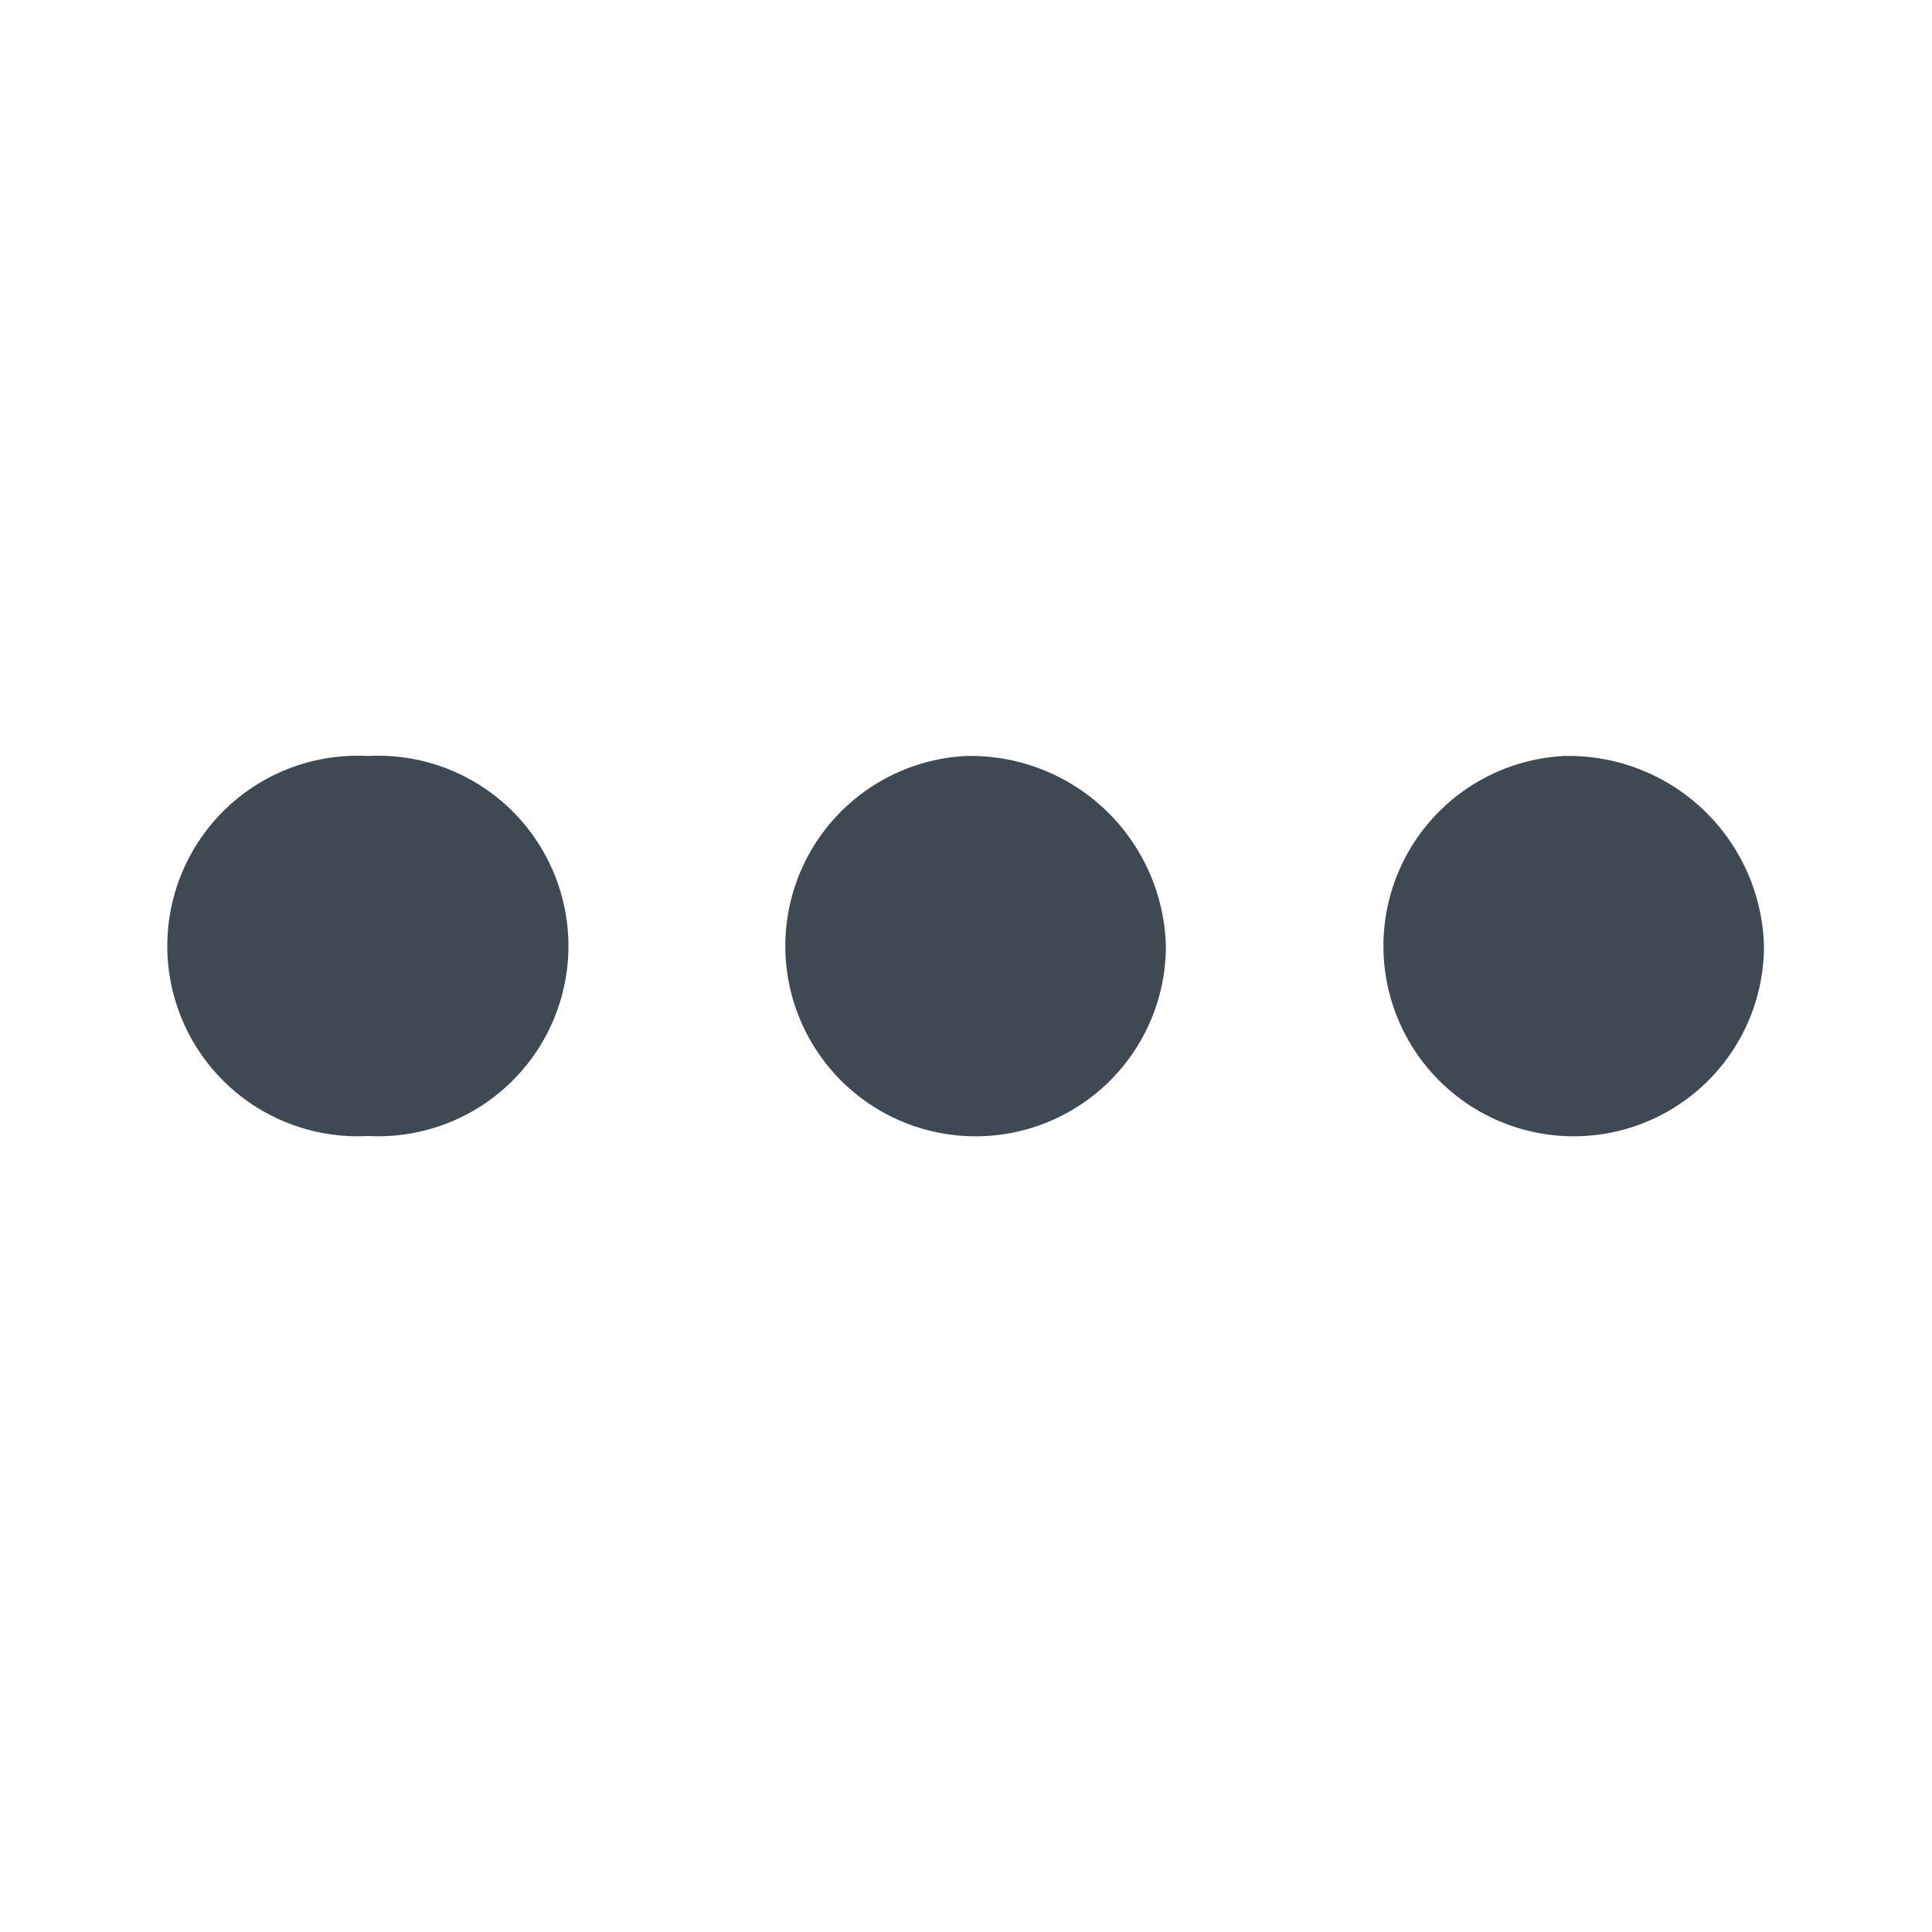<svg xmlns="http://www.w3.org/2000/svg" xmlns:xlink="http://www.w3.org/1999/xlink" width="66" height="66" viewBox="0 0 66 66">
  <defs>
    <clipPath id="clip-path">
      <rect id="Rectangle_3544" data-name="Rectangle 3544" width="66" height="66" transform="translate(-353 2138)" fill="#fff" stroke="#707070" stroke-width="1"/>
    </clipPath>
    <clipPath id="clip-ic_more_unselected">
      <rect width="66" height="66"/>
    </clipPath>
  </defs>
  <g id="ic_more_unselected" clip-path="url(#clip-ic_more_unselected)">
    <g id="Mask_Group_68" data-name="Mask Group 68" transform="translate(353 -2138)" clip-path="url(#clip-path)">
      <g id="XMLID_88_" transform="translate(-347.261 2163.826)">
        <path id="XMLID_89_" d="M6.828,80a6.5,6.5,0,1,0,0,12.981A6.5,6.5,0,1,0,6.828,80Z" transform="translate(0 -80)" fill="#3f4953"/>
        <path id="XMLID_91_" d="M86.828,80a6.5,6.5,0,1,0,6.828,6.491A6.673,6.673,0,0,0,86.828,80Z" transform="translate(-59.567 -80)" fill="#3f4953"/>
        <path id="XMLID_93_" d="M166.828,80a6.5,6.5,0,1,0,6.828,6.491A6.673,6.673,0,0,0,166.828,80Z" transform="translate(-119.135 -80)" fill="#3f4953"/>
      </g>
    </g>
  </g>
</svg>
